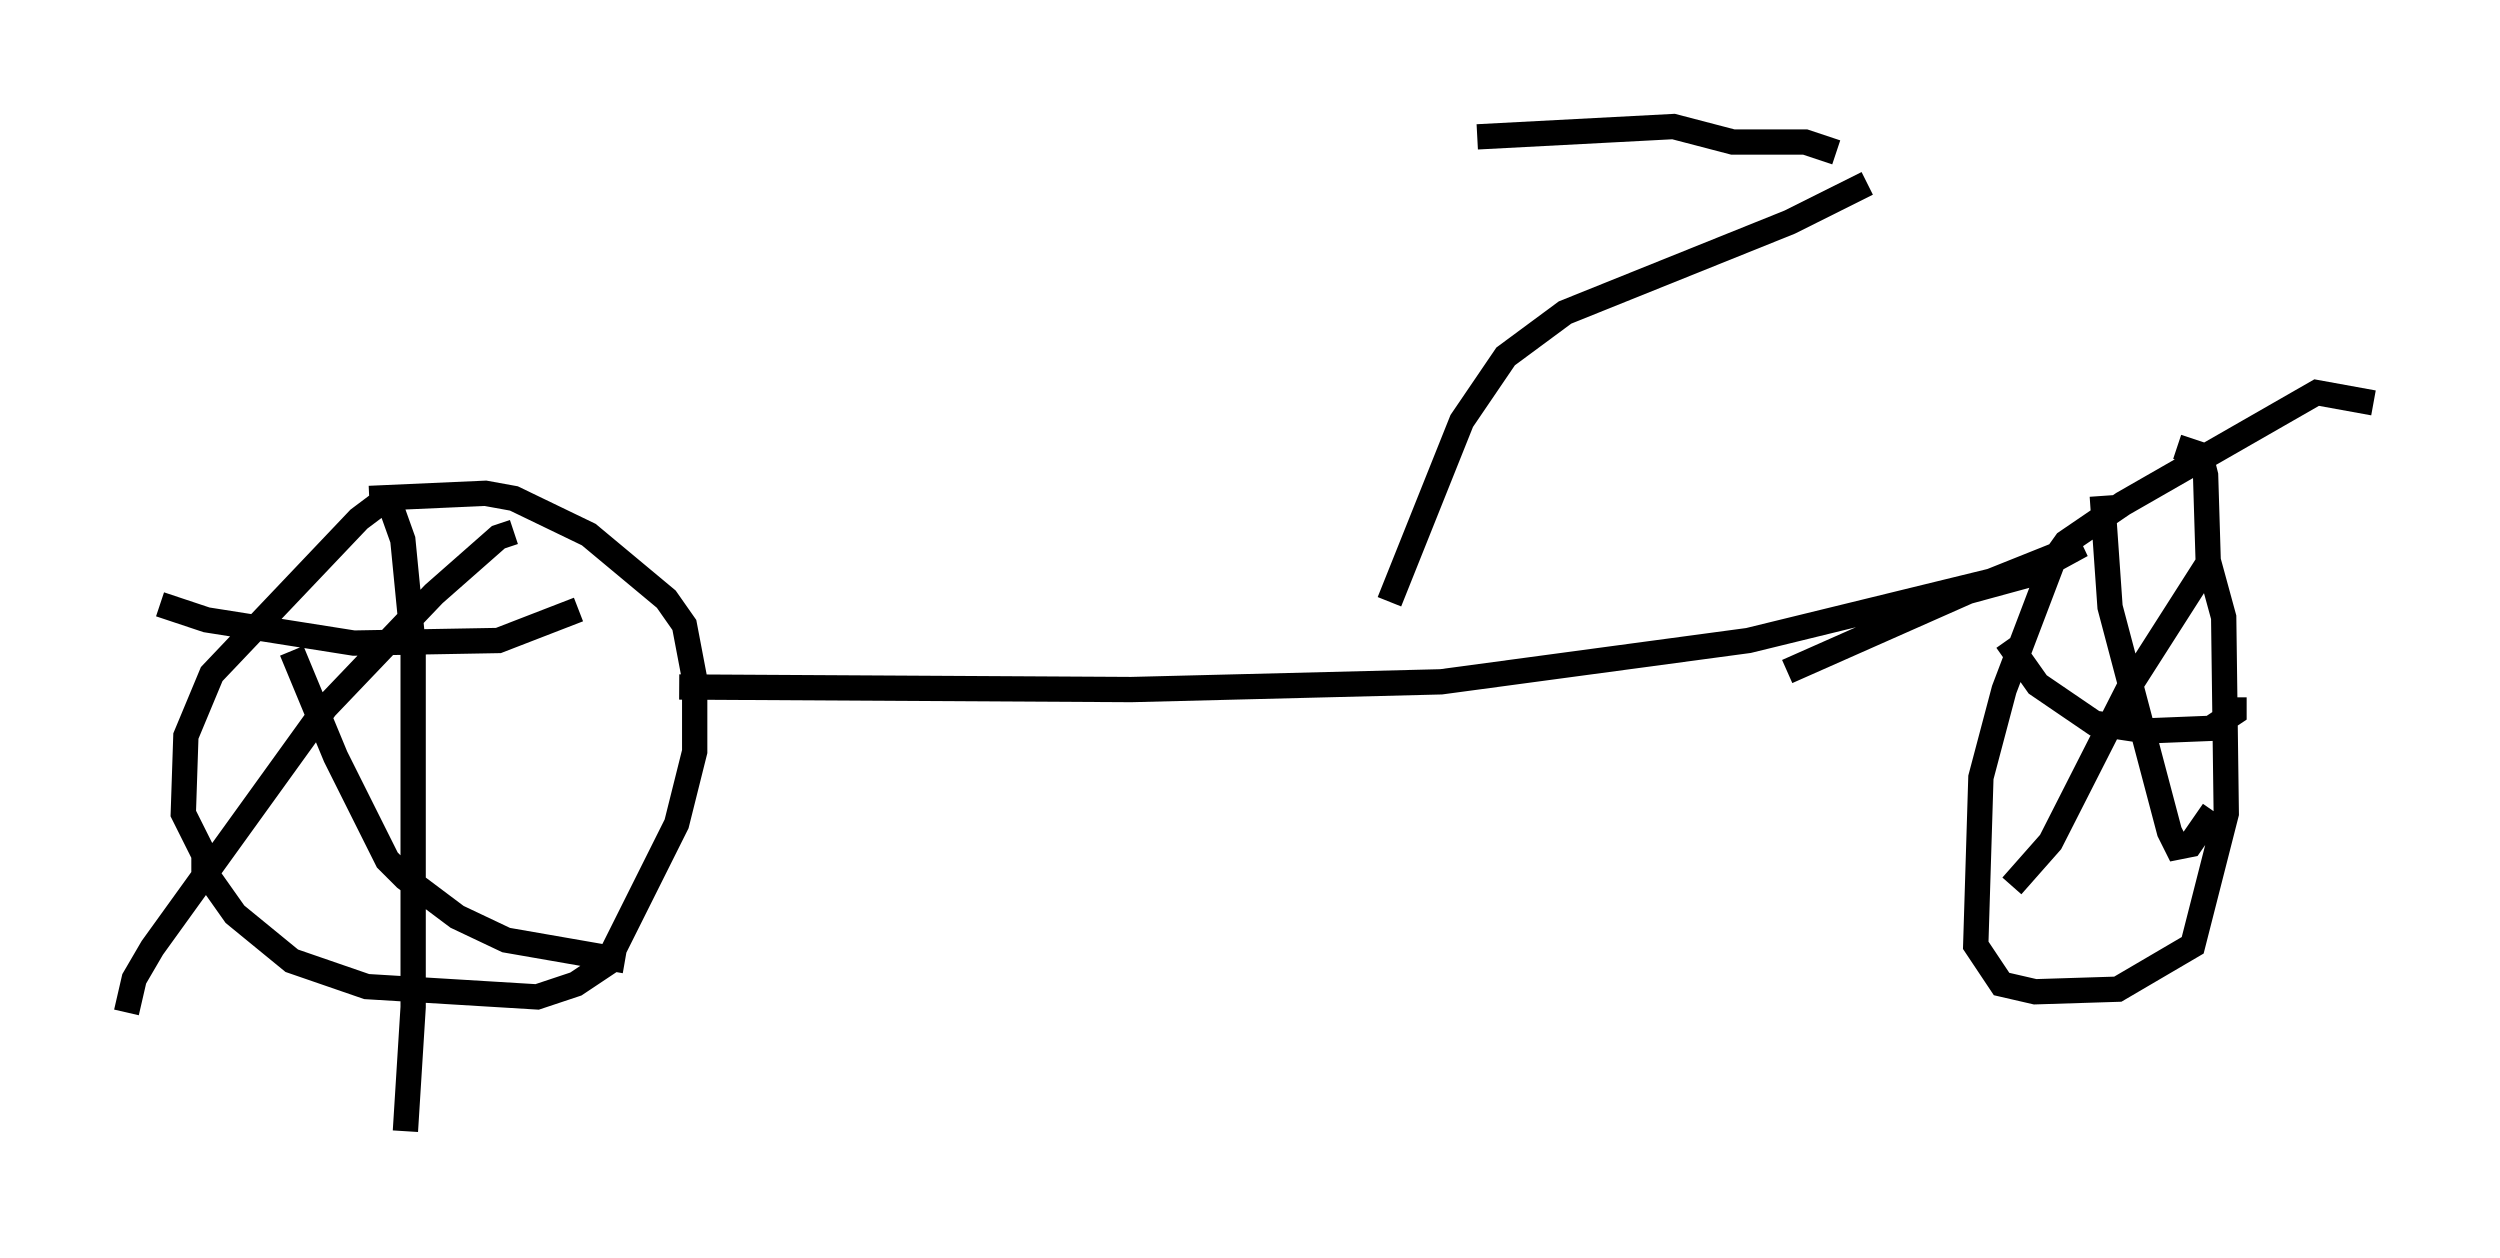 <?xml version="1.0" encoding="utf-8" ?>
<svg baseProfile="full" height="49.711" version="1.1" width="98.813" xmlns="http://www.w3.org/2000/svg" xmlns:ev="http://www.w3.org/2001/xml-events" xmlns:xlink="http://www.w3.org/1999/xlink"><defs /><rect fill="white" height="49.711" width="98.813" x="0" y="0" /><path d="M17.25, 19.598 m-2.246, 0.306 l-0.817, 0.613 -5.819, 6.125 l-1.021, 2.45 -0.102, 3.063 l0.817, 1.633 0.0, 0.613 l1.225, 1.735 2.246, 1.838 l2.96, 1.021 6.738, 0.408 l1.531, -0.51 1.225, -0.817 l2.756, -5.513 0.715, -2.858 l0.0, -2.858 -0.408, -2.144 l-0.715, -1.021 -3.063, -2.552 l-2.96, -1.429 -1.123, -0.204 l-4.594, 0.204 m0.817, 0.204 l0.51, 1.429 0.408, 4.185 l0.0, 14.292 -0.306, 4.9 m-9.698, -20.825 l1.838, 0.613 5.819, 0.919 l5.717, -0.102 3.165, -1.225 m-2.552, -3.063 l-0.613, 0.204 -2.552, 2.246 l-4.288, 4.492 -6.84, 9.494 l-0.715, 1.225 -0.306, 1.327 m6.533, -14.292 l1.735, 4.185 2.042, 4.083 l0.715, 0.715 2.042, 1.531 l1.94, 0.919 4.696, 0.817 m2.144, -10.821 l17.865, 0.102 12.25, -0.306 l12.148, -1.633 9.596, -2.348 l3.573, -1.429 -2.246, 1.225 l-2.246, 0.613 -7.146, 3.165 m23.173, -10.617 l-2.246, -0.408 -7.656, 4.39 l-2.246, 1.531 -0.51, 0.715 l-1.94, 5.104 -0.919, 3.471 l-0.204, 6.635 1.021, 1.531 l1.327, 0.306 3.267, -0.102 l2.96, -1.735 1.327, -5.206 l-0.102, -7.758 -0.613, -2.246 l-0.102, -3.369 -0.204, -0.817 l-0.919, -0.306 m-2.96, 1.94 l0.306, 4.39 2.348, 8.881 l0.306, 0.613 0.51, -0.102 l0.919, -1.327 m-0.204, -9.8 l-3.063, 4.798 -3.165, 6.227 l-1.531, 1.735 m-0.204, -9.698 l1.225, 1.735 2.246, 1.531 l2.042, 0.306 2.552, -0.102 l0.919, -0.613 0.0, -0.613 m-33.382, -3.777 l2.858, -7.146 1.735, -2.552 l2.348, -1.735 8.881, -3.573 l3.063, -1.531 m-1.225, -1.225 l-1.225, -0.408 -2.858, 0.0 l-2.348, -0.613 -7.758, 0.408 " fill="none" stroke="black" stroke-width="1" /></svg>